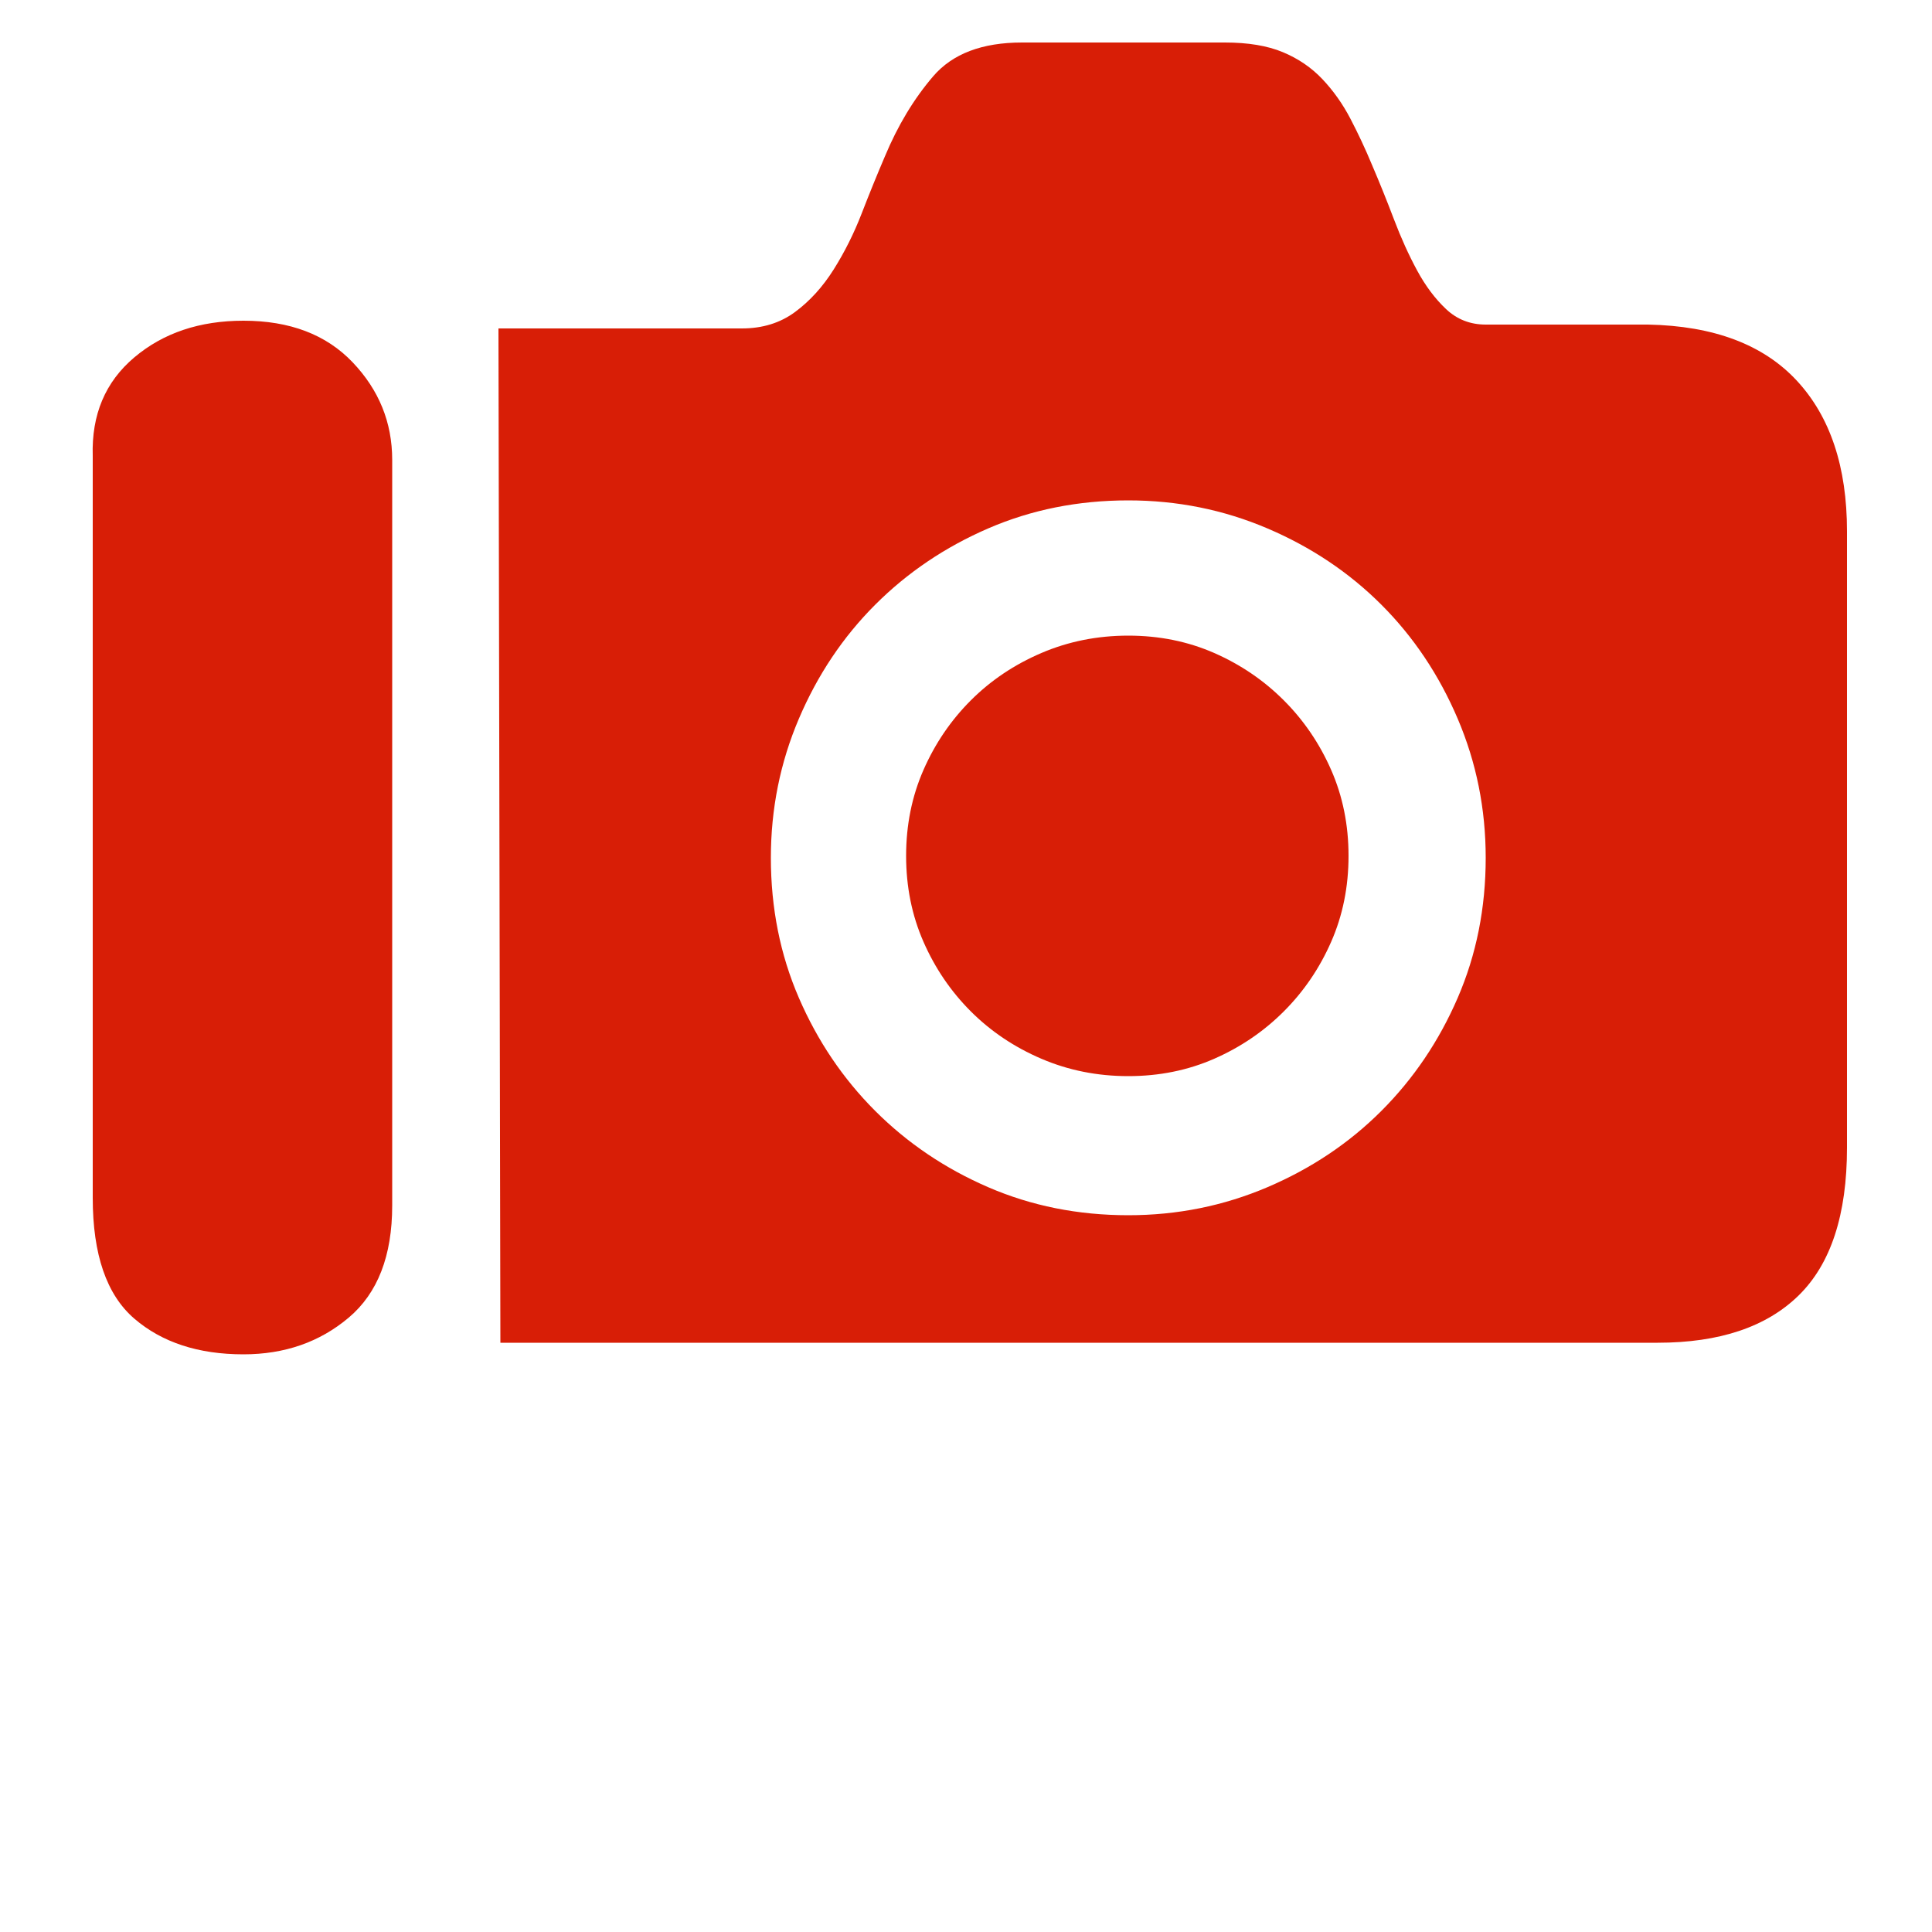 <?xml version="1.0" standalone="no"?><!DOCTYPE svg PUBLIC "-//W3C//DTD SVG 1.1//EN" "http://www.w3.org/Graphics/SVG/1.1/DTD/svg11.dtd"><svg t="1537595824396" class="icon" style="" viewBox="0 0 1024 1024" version="1.1" xmlns="http://www.w3.org/2000/svg" p-id="5280" xmlns:xlink="http://www.w3.org/1999/xlink" width="200" height="200"><defs><style type="text/css"></style></defs><path d="M207.872 638.976q0 39.936-23.04 59.392t-55.808 19.456q-35.84 0-57.856-18.944t-22.016-64l0-393.216q-1.024-32.768 22.016-52.224t57.856-19.456q36.864 0 57.856 22.016t20.992 51.712l0 395.264zM265.216 711.68l-1.024-537.6 129.024 0q16.384 0 28.16-8.704t20.48-22.528 14.848-29.696 12.288-30.208q10.24-24.576 25.6-42.496t47.104-17.92l107.52 0q18.432 0 30.72 5.12t20.992 14.336 14.848 20.992 11.264 24.064q6.144 14.336 11.776 29.184t12.288 27.136 15.36 20.48 20.992 8.192l86.016 0q52.224 1.024 78.848 29.696t26.624 79.872l0 326.656q0 53.248-25.6 78.336t-74.752 25.088l-613.376 0zM598.016 265.216q-39.936 0-74.24 14.848t-59.904 40.448-40.448 60.416-14.848 73.728q0 39.936 14.848 74.24t40.448 59.904 59.904 40.448 74.24 14.848q38.912 0 73.728-14.848t60.416-40.448 40.448-59.904 14.848-74.24q0-38.912-14.848-73.728t-40.448-60.416-60.416-40.448-73.728-14.848zM714.752 453.632q0 24.576-9.216 45.568t-25.088 36.864-36.864 25.088-45.568 9.216-46.08-9.216-37.376-25.088-25.088-36.864-9.216-45.568 9.216-45.568 25.088-36.864 37.376-25.088 46.08-9.216 45.568 9.216 36.864 25.088 25.088 36.864 9.216 45.568z" p-id="5281" fill="#d81e06"></path></svg>